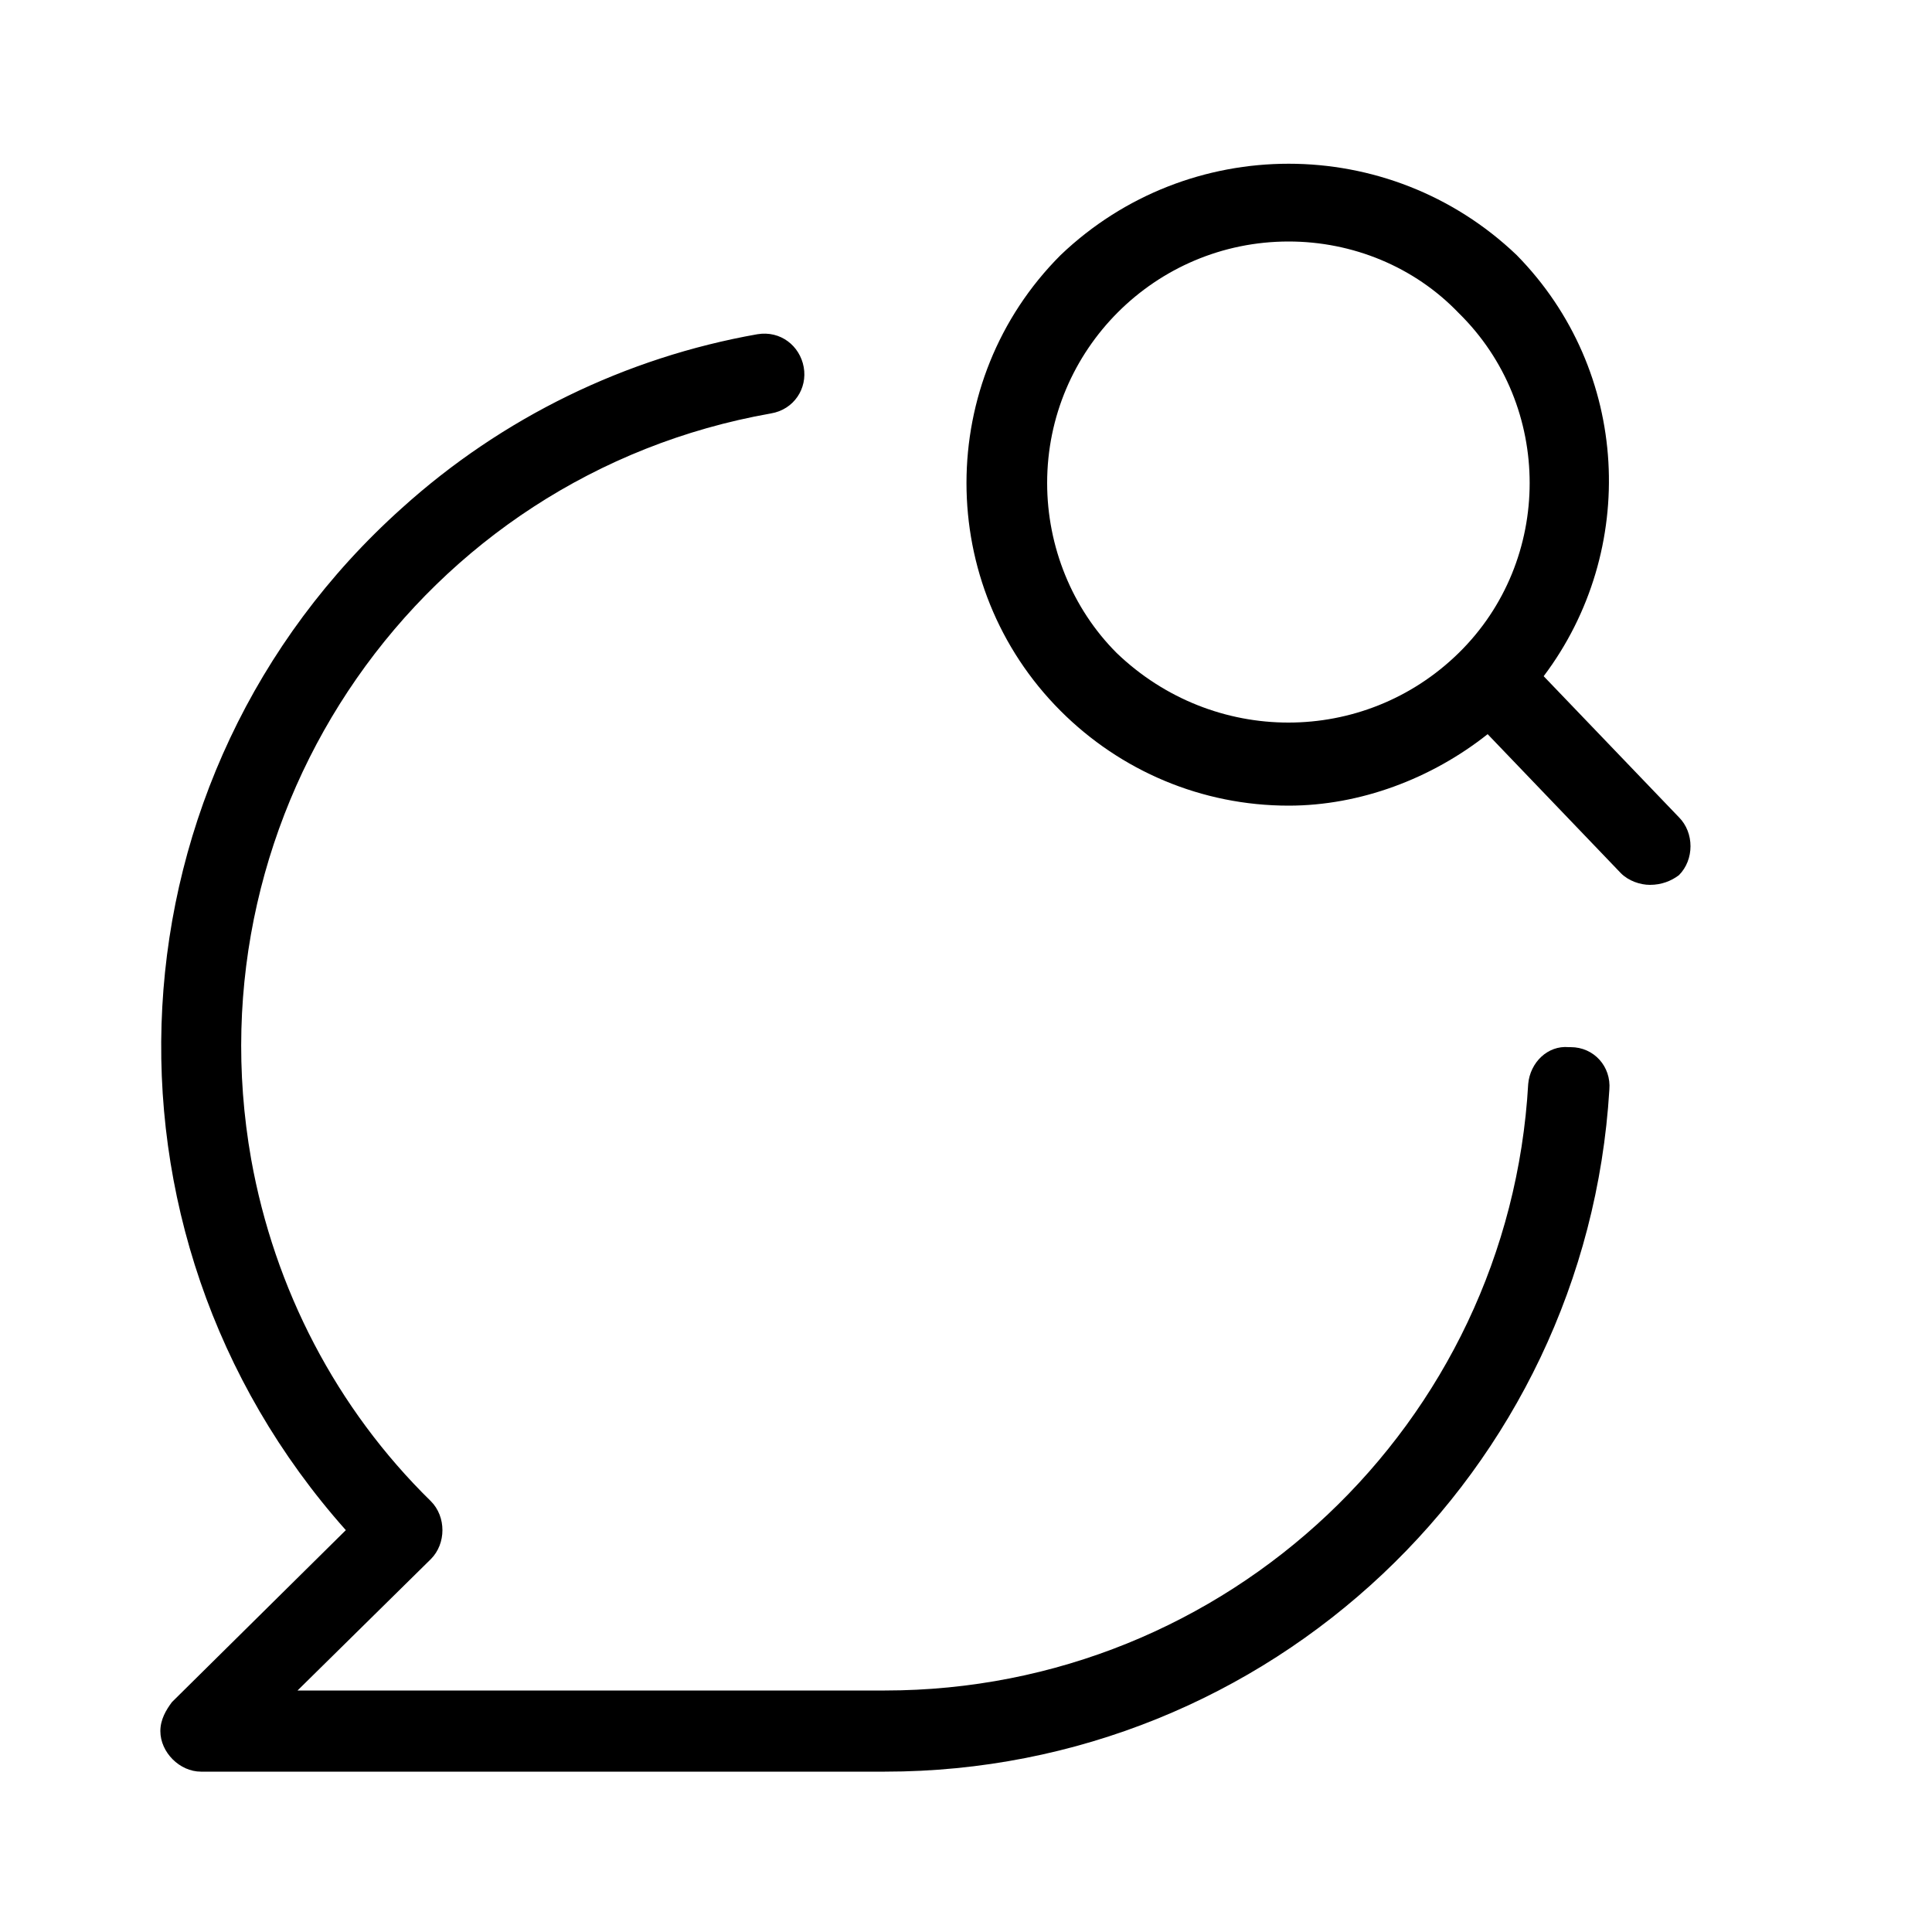 <svg xmlns="http://www.w3.org/2000/svg" width="24" height="24" viewBox="0 0 24 24">
<path d="M19.512 13.008c0 0-0.024 0-0.024 0-0.264-0.024-0.48 0.192-0.504 0.456-0.24 4.224-3.744 7.536-7.992 7.536h-7.296l1.656-1.632c0 0 0 0 0 0 0.192-0.192 0.192-0.528 0-0.72-1.176-1.152-1.944-2.64-2.232-4.248-0.768-4.344 2.112-8.496 6.456-9.264 0.288-0.048 0.456-0.312 0.408-0.576s-0.288-0.456-0.576-0.408c-1.632 0.288-3.168 1.032-4.416 2.16-3.696 3.312-4.008 8.976-0.696 12.696l-2.16 2.136c-0.072 0.096-0.144 0.216-0.144 0.36 0 0.264 0.24 0.504 0.504 0.504h8.496c4.776 0 8.712-3.72 9-8.472 0 0 0 0 0 0 0.024-0.288-0.192-0.528-0.48-0.528zM20.856 10.152l-1.68-1.752c1.176-1.56 1.080-3.792-0.336-5.232-1.584-1.512-4.080-1.512-5.664 0v0c-1.56 1.56-1.56 4.104 0 5.664 0.744 0.744 1.752 1.176 2.832 1.176 0.888 0 1.776-0.336 2.472-0.888l1.656 1.728c0.096 0.096 0.24 0.144 0.36 0.144 0.144 0 0.264-0.048 0.36-0.12 0.192-0.192 0.192-0.528 0-0.72zM18.12 8.112c-1.176 1.152-3.048 1.152-4.248 0-0.552-0.552-0.864-1.32-0.864-2.112 0-1.656 1.344-3 3-3 0.792 0 1.56 0.312 2.112 0.888 1.176 1.152 1.176 3.072 0 4.224z"></path>
</svg>
